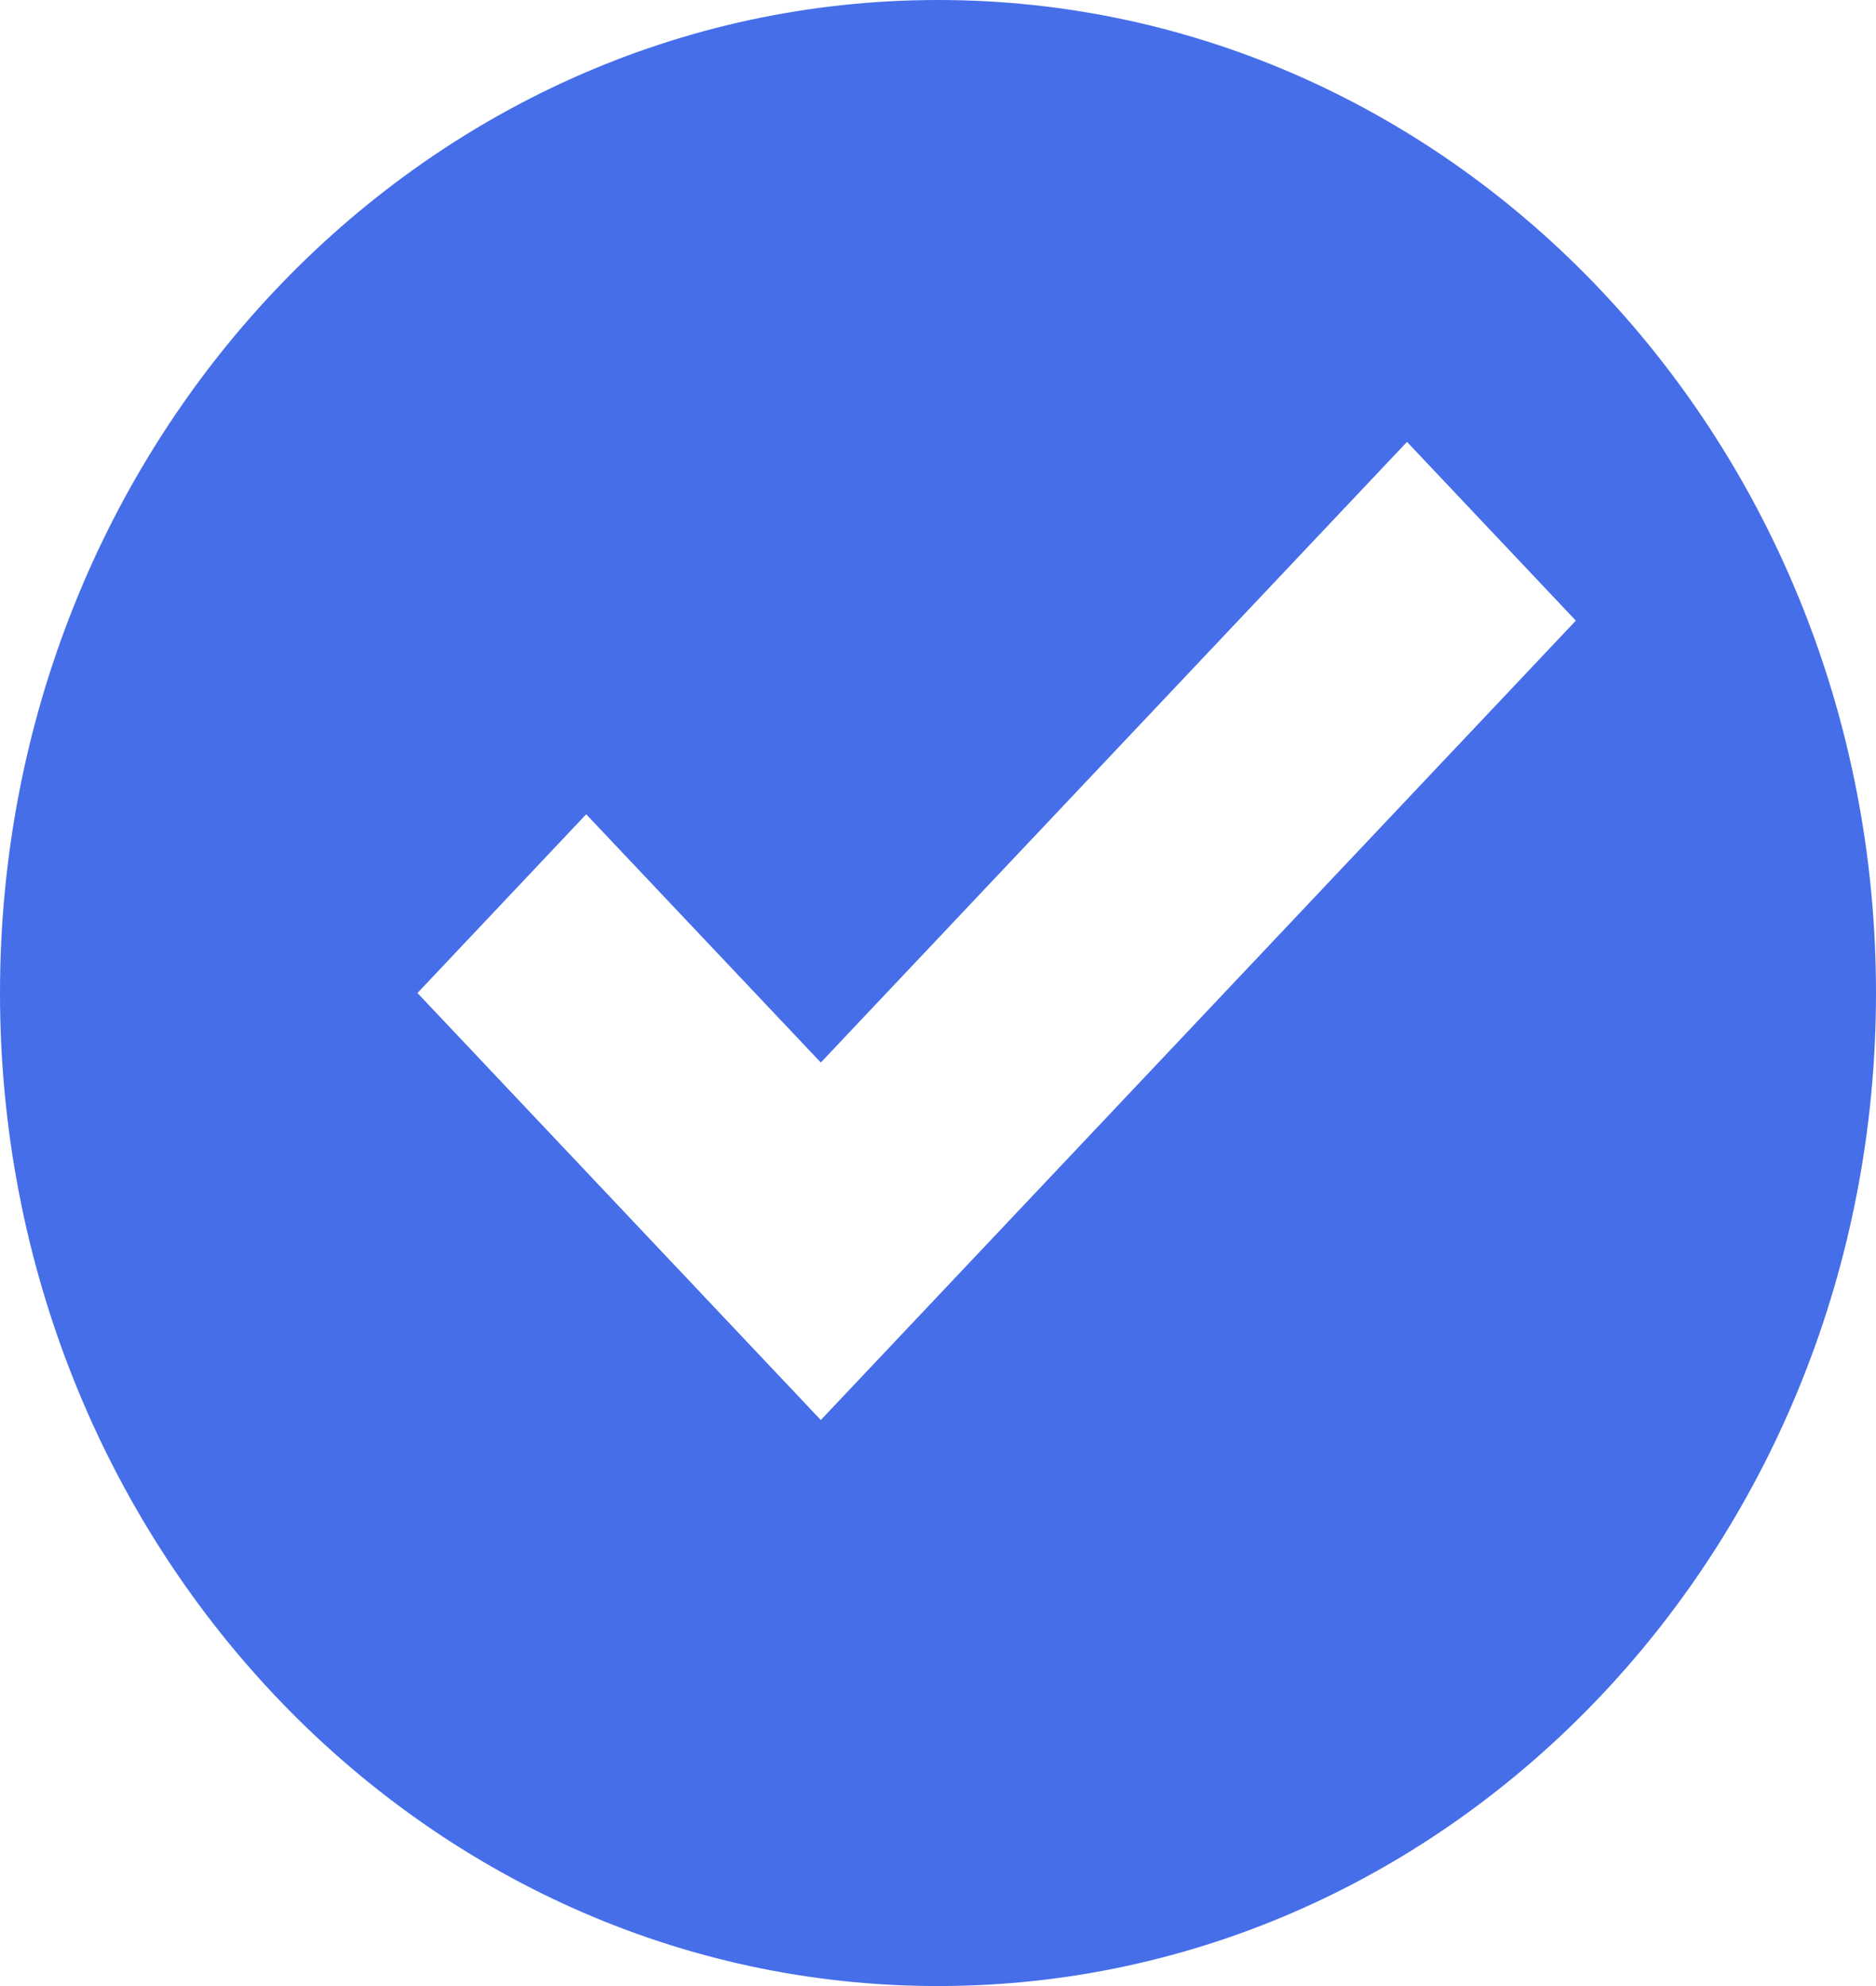 <svg width="17" height="18" viewBox="0 0 17 18" fill="none" xmlns="http://www.w3.org/2000/svg">
<path fill-rule="evenodd" clip-rule="evenodd" d="M0 9C0 4.027 3.804 0 8.5 0C13.196 0 17 4.027 17 9C17 13.973 13.196 18 8.5 18C3.804 18 0 13.973 0 9ZM14.28 5.625L12.75 4.005L7.438 9.63L5.312 7.38L3.783 9L7.438 12.87L14.28 5.625Z" fill="#466EE9"/>
</svg>
